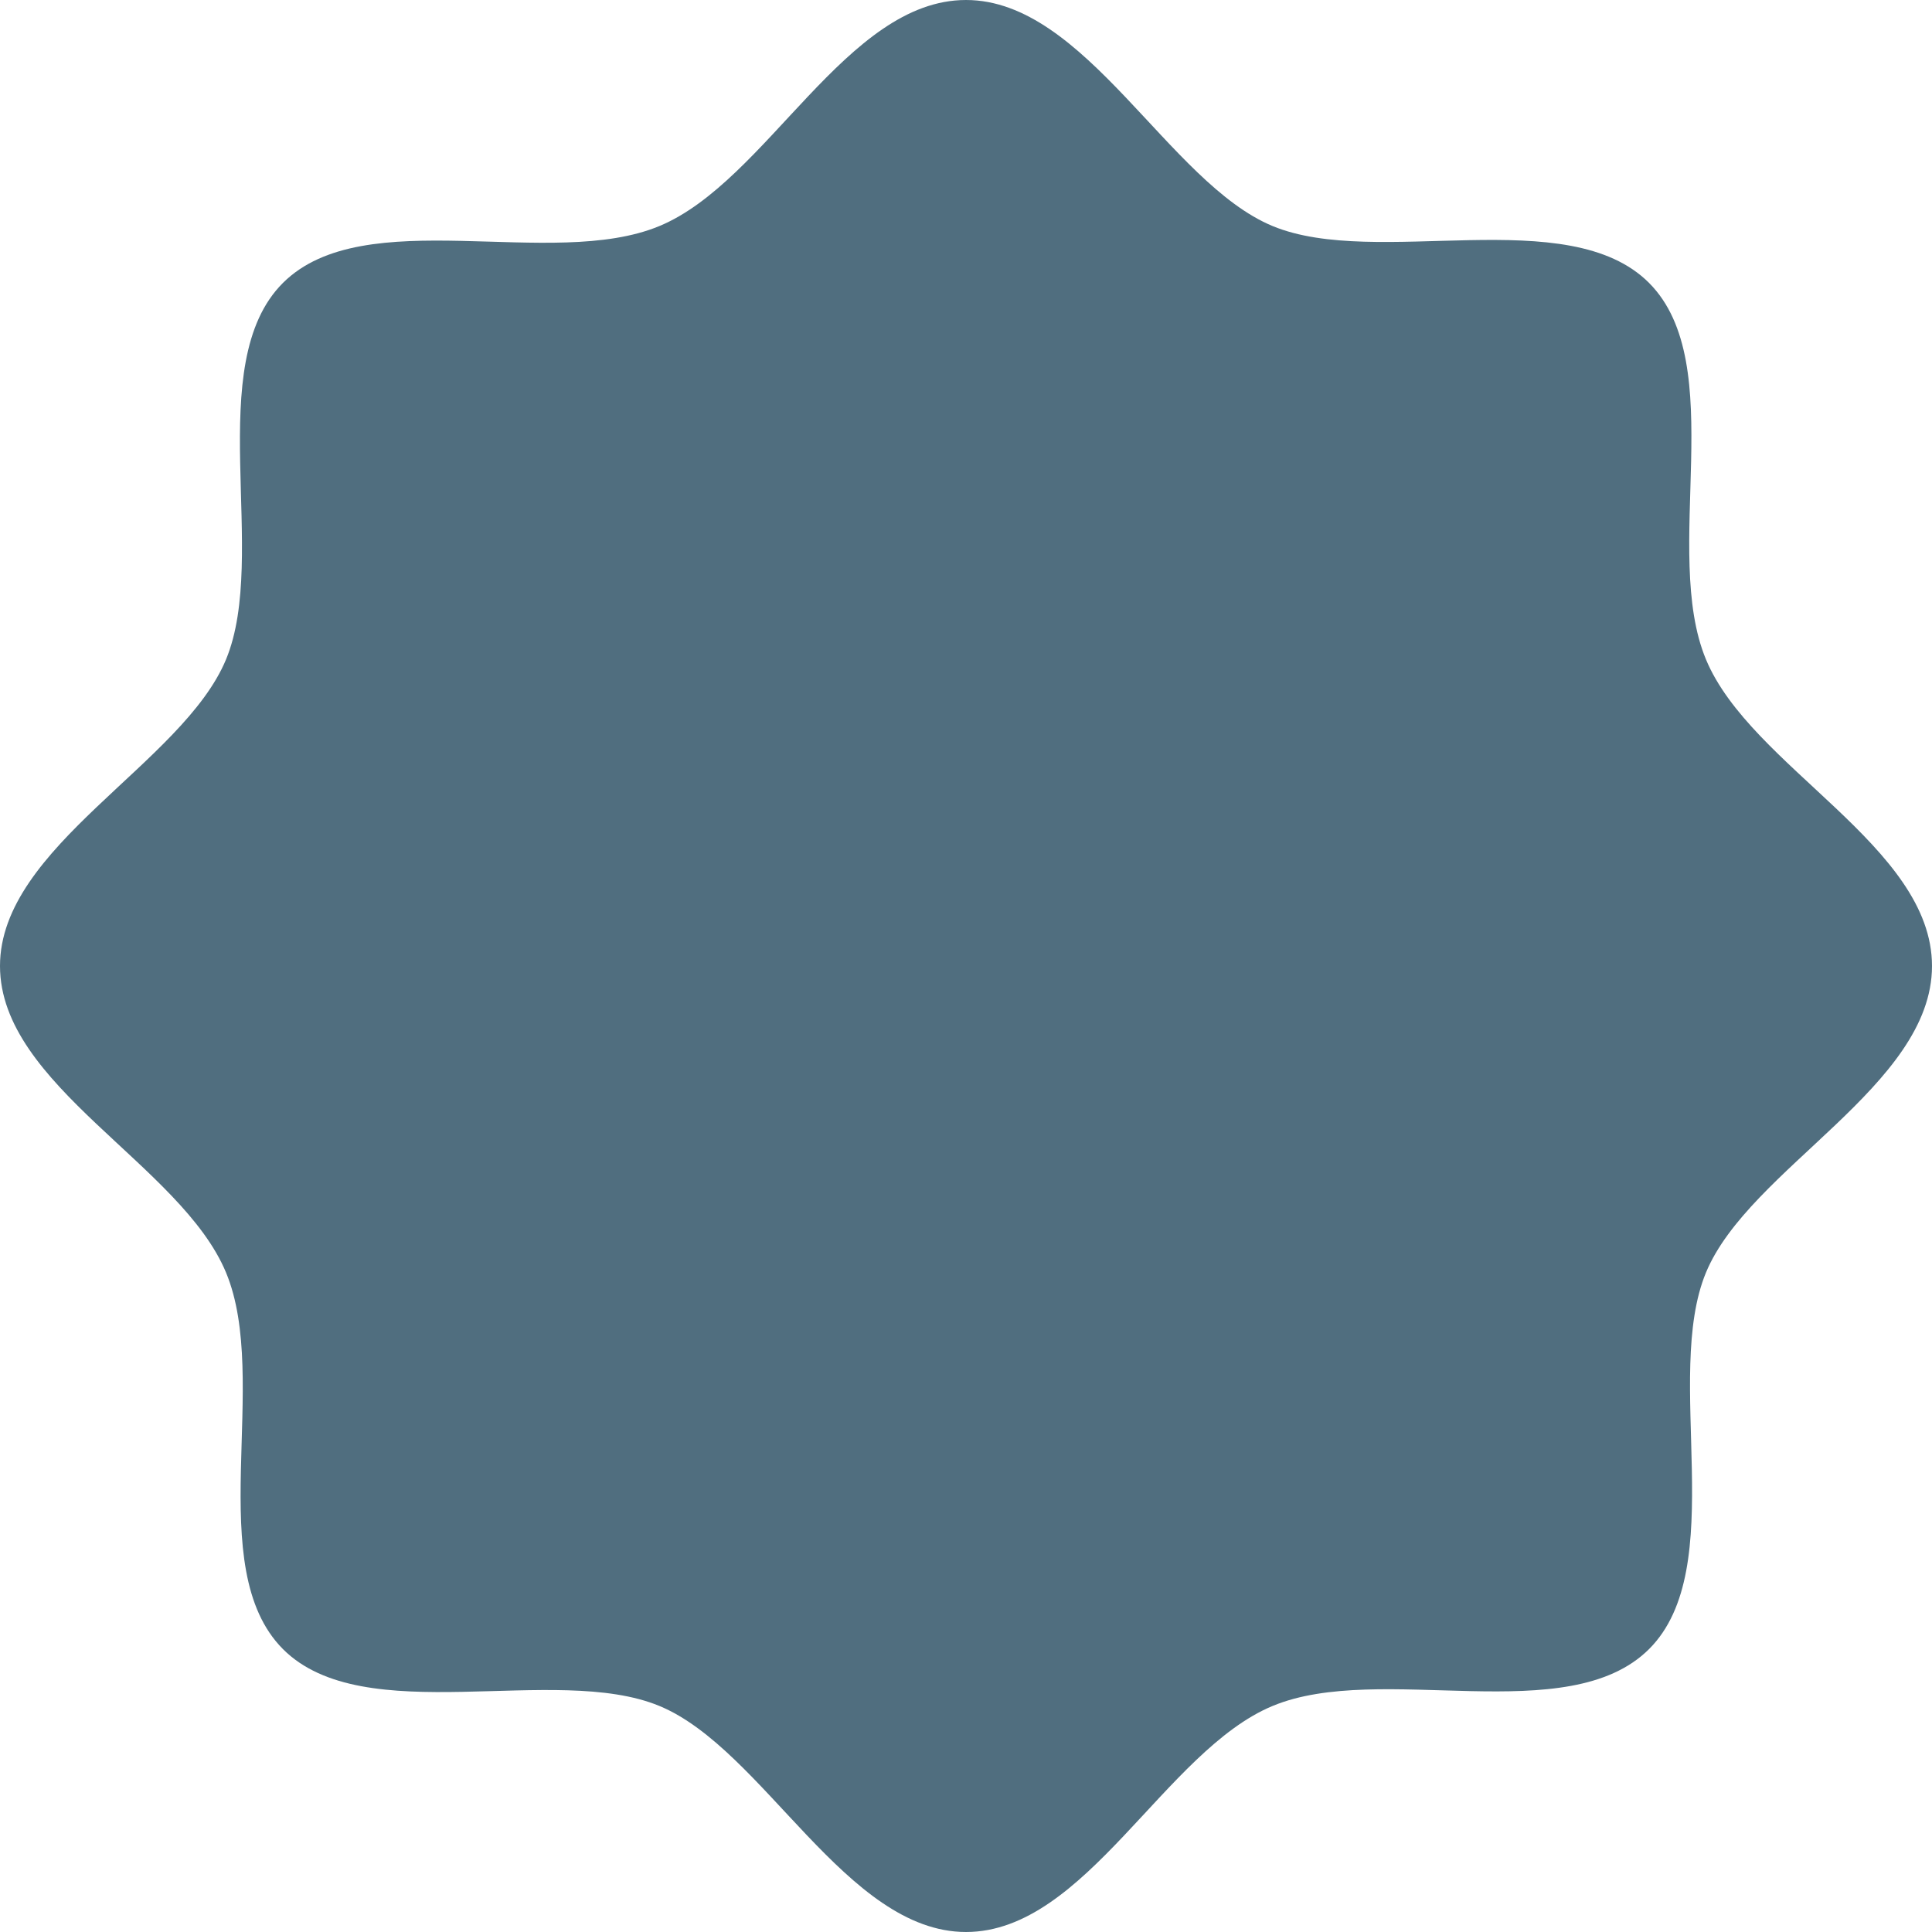 <svg width="36" height="36" viewBox="0 0 36 36" fill="none" xmlns="http://www.w3.org/2000/svg">
<path d="M36 18C36 20.234 32.593 21.771 31.788 23.713C30.984 25.655 32.244 29.216 30.728 30.728C29.211 32.239 25.722 30.953 23.713 31.788C21.704 32.623 20.234 36 18 36C15.766 36 14.229 32.593 12.287 31.788C10.345 30.984 6.784 32.244 5.272 30.728C3.761 29.211 5.047 25.722 4.212 23.713C3.377 21.704 0 20.229 0 18C0 15.771 3.407 14.229 4.212 12.287C5.016 10.345 3.756 6.784 5.272 5.272C6.789 3.761 10.278 5.047 12.287 4.212C14.296 3.377 15.766 0 18 0C20.234 0 21.771 3.407 23.713 4.212C25.655 5.016 29.216 3.756 30.728 5.272C32.239 6.789 30.953 10.278 31.788 12.287C32.623 14.296 36 15.766 36 18Z" fill="#506E7F"/>
</svg>
